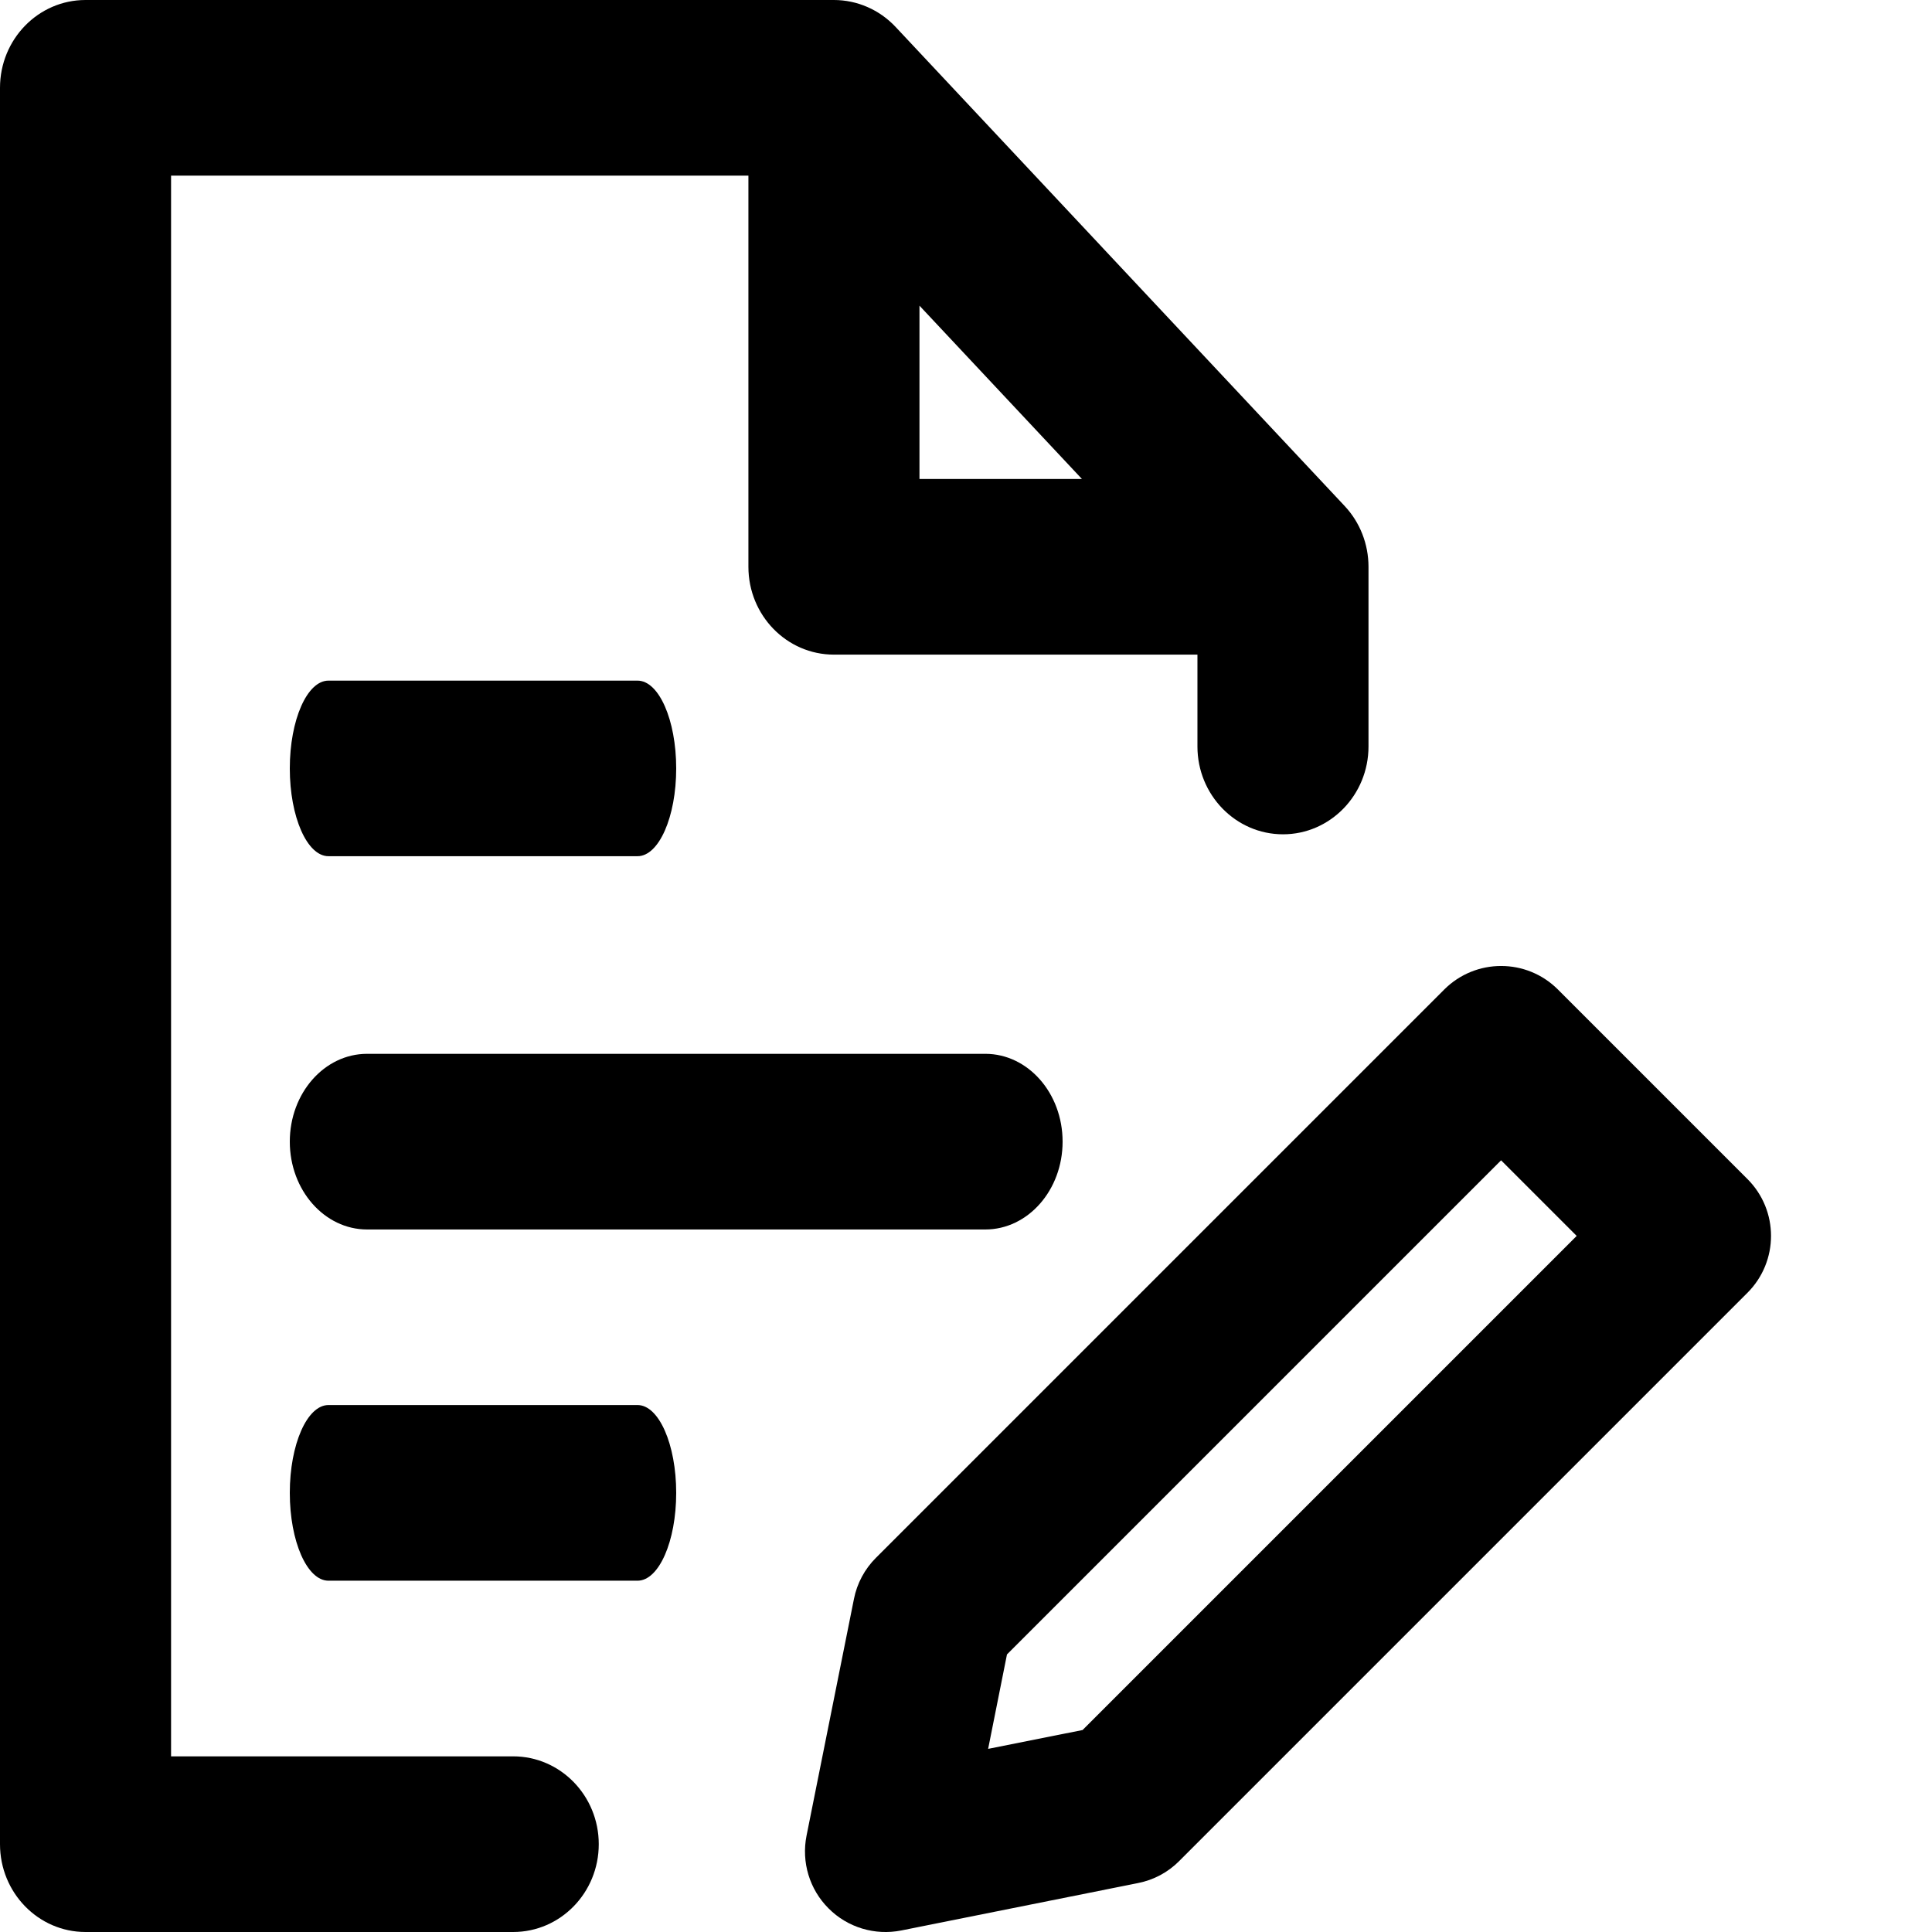 <svg width="24" height="24" viewBox="0 0 24 24" fill="none" xmlns="http://www.w3.org/2000/svg">
<path fill-rule="evenodd" clip-rule="evenodd" d="M0 1.091C0 0.488 0.476 0 1.062 0H10.359C10.648 0 10.925 0.121 11.125 0.334L16.703 6.285C16.894 6.488 17 6.759 17 7.041V9.273C17 9.875 16.524 10.364 15.938 10.364C15.351 10.364 14.875 9.875 14.875 9.273V8.132H10.359C9.773 8.132 9.297 7.644 9.297 7.041V2.182H2.125V21.818H6.375C6.962 21.818 7.438 22.307 7.438 22.909C7.438 23.512 6.962 24 6.375 24H1.062C0.476 24 0 23.512 0 22.909V1.091ZM11.422 3.797L13.44 5.95H11.422V3.797Z" fill="black"/>
<path fill-rule="evenodd" clip-rule="evenodd" d="M17.94 12.293C18.331 11.902 18.964 11.902 19.354 12.293L21.707 14.646C22.098 15.036 22.098 15.669 21.707 16.06L14.648 23.119C14.509 23.259 14.331 23.354 14.137 23.392L11.196 23.981C10.868 24.046 10.529 23.944 10.293 23.707C10.056 23.471 9.954 23.132 10.019 22.804L10.608 19.863C10.646 19.669 10.742 19.491 10.881 19.352L17.94 12.293ZM12.509 20.552L12.275 21.725L13.448 21.491L19.586 15.353L18.647 14.414L12.509 20.552Z" fill="black"/>
<path fill-rule="evenodd" clip-rule="evenodd" d="M3.6 14.182C3.6 13.579 4.03 13.091 4.56 13.091H12.24C12.77 13.091 13.2 13.579 13.2 14.182C13.2 14.784 12.77 15.273 12.24 15.273H4.56C4.03 15.273 3.6 14.784 3.6 14.182Z" fill="black"/>
<path fill-rule="evenodd" clip-rule="evenodd" d="M3.6 18.545C3.6 17.943 3.815 17.454 4.08 17.454H7.92C8.185 17.454 8.4 17.943 8.4 18.545C8.4 19.148 8.185 19.636 7.92 19.636H4.08C3.815 19.636 3.6 19.148 3.6 18.545Z" fill="black"/>
<path fill-rule="evenodd" clip-rule="evenodd" d="M3.6 9.546C3.6 8.943 3.815 8.455 4.08 8.455H7.92C8.185 8.455 8.4 8.943 8.4 9.546C8.4 10.148 8.185 10.636 7.92 10.636H4.08C3.815 10.636 3.6 10.148 3.6 9.546Z" fill="black"/>
</svg>
